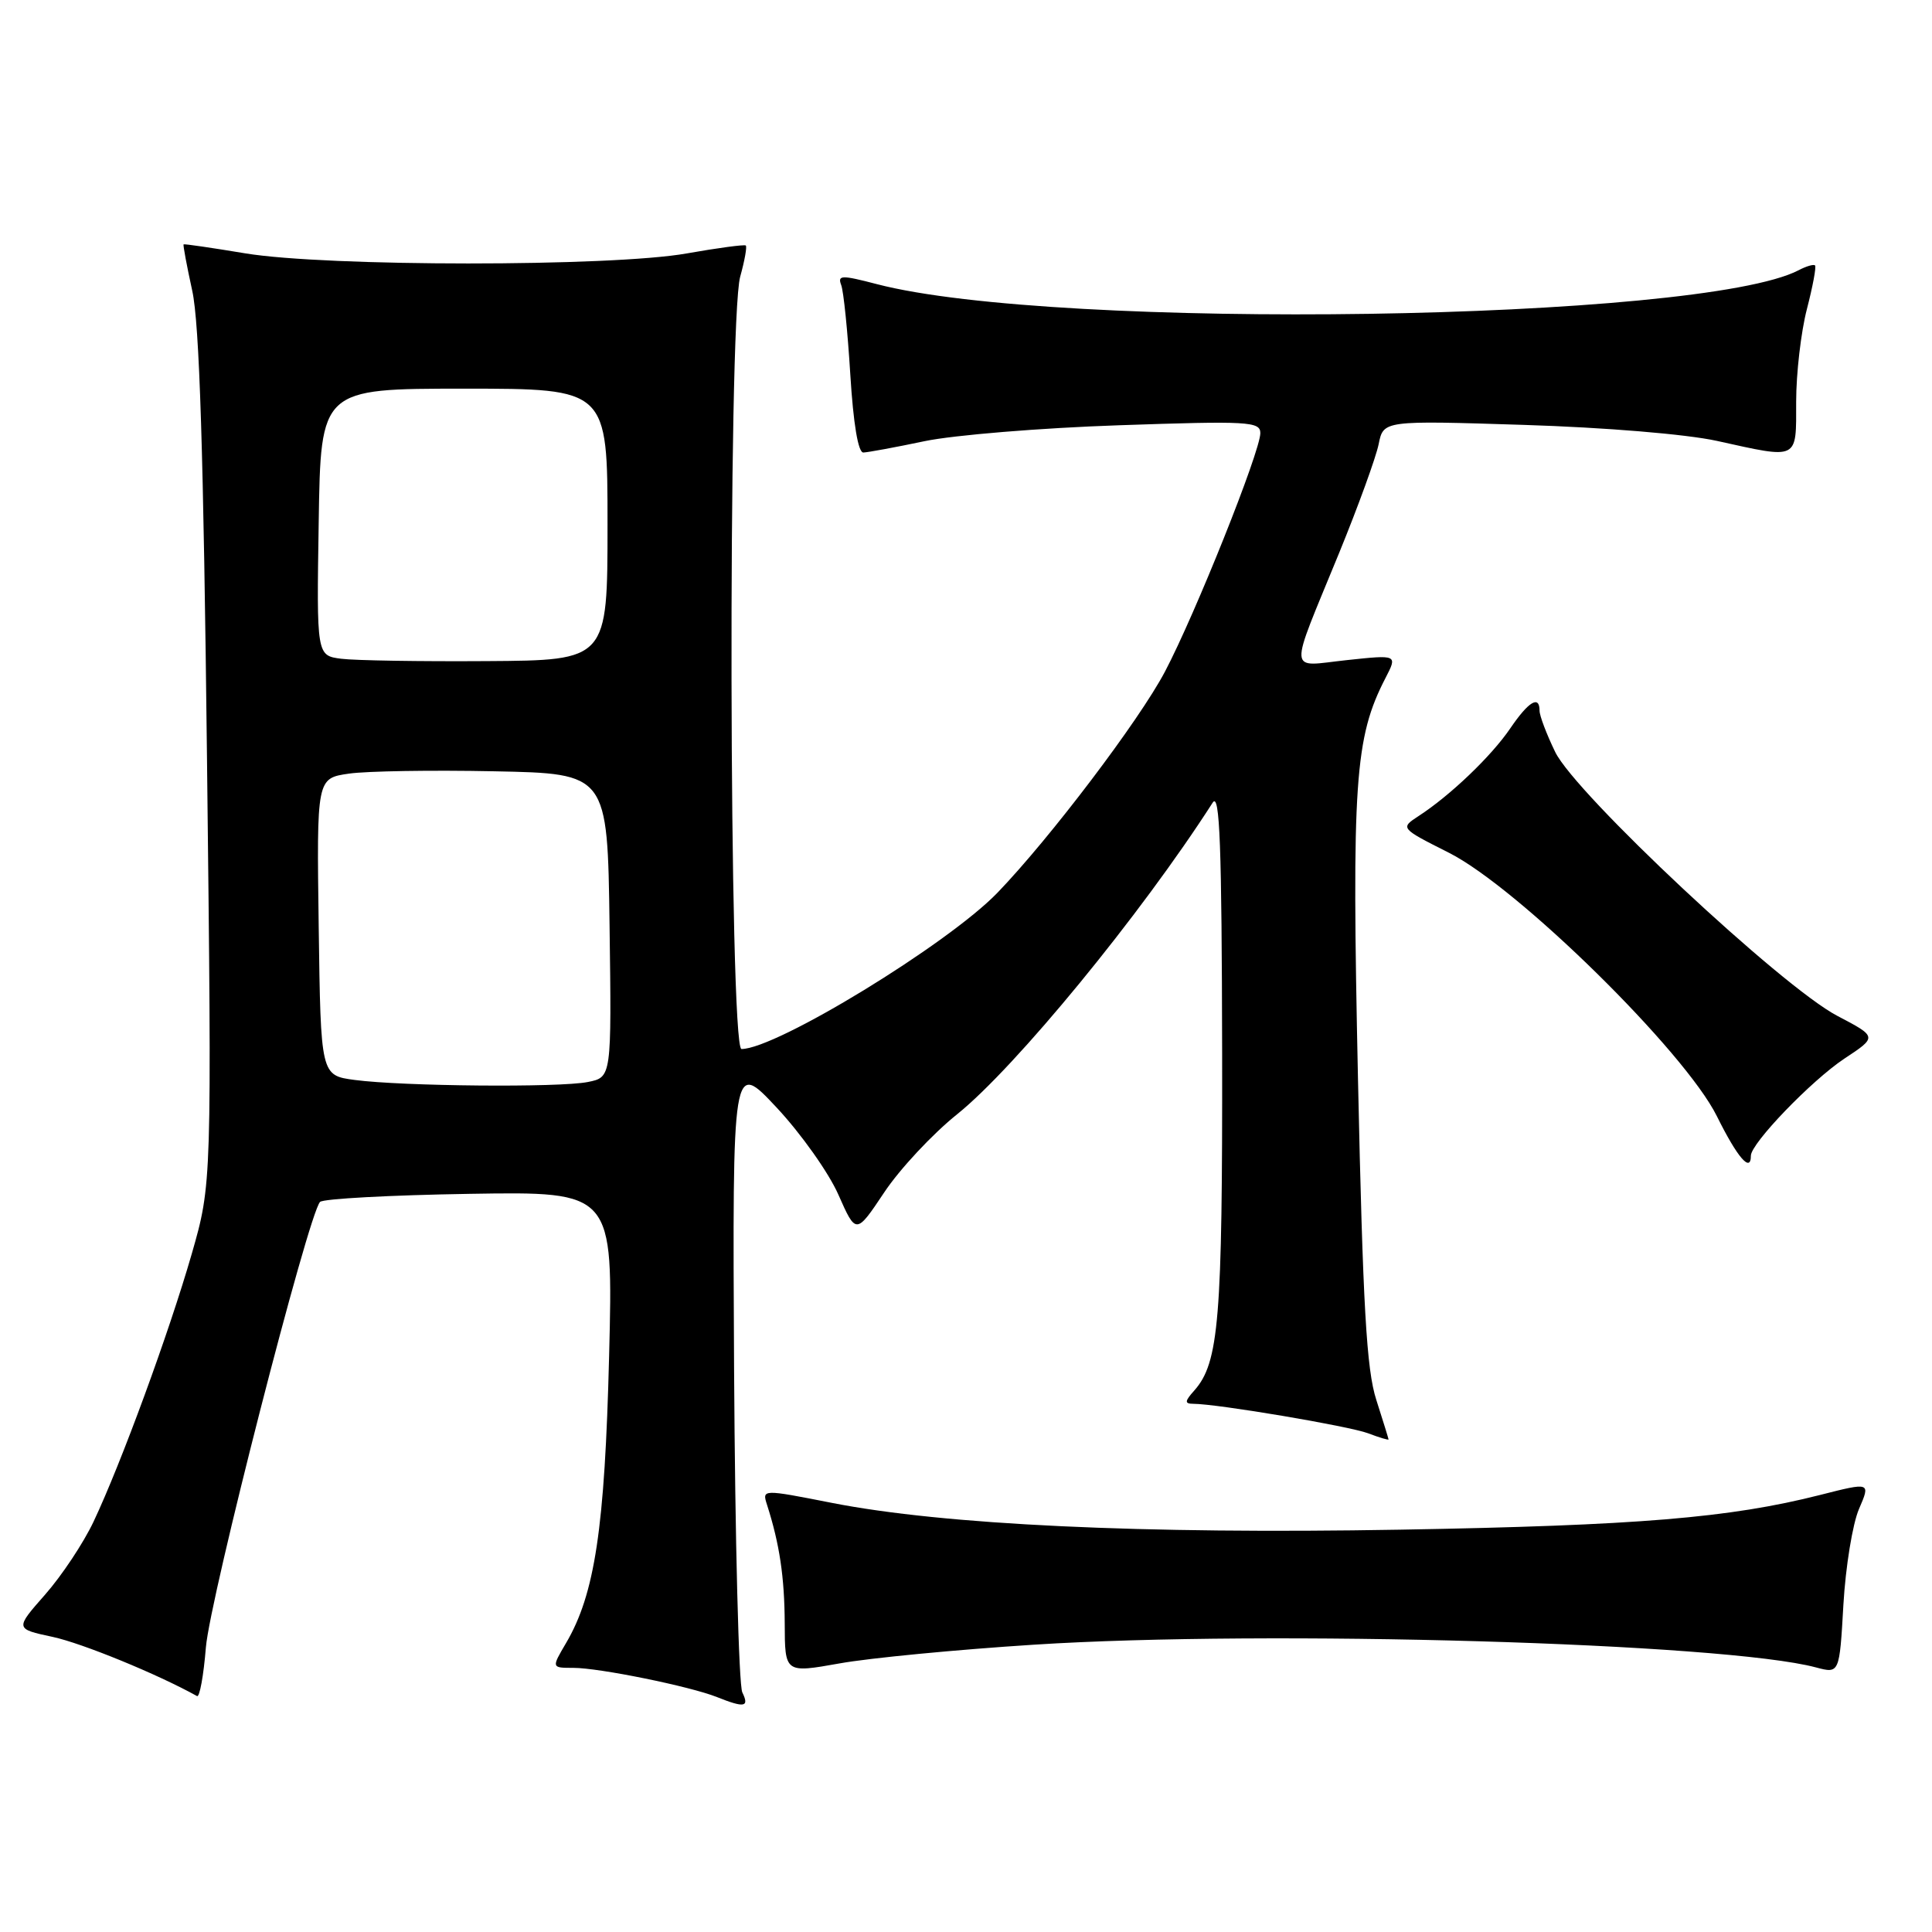 <?xml version="1.0" encoding="UTF-8" standalone="no"?>
<!DOCTYPE svg PUBLIC "-//W3C//DTD SVG 1.1//EN" "http://www.w3.org/Graphics/SVG/1.1/DTD/svg11.dtd" >
<svg xmlns="http://www.w3.org/2000/svg" xmlns:xlink="http://www.w3.org/1999/xlink" version="1.1" viewBox="0 0 256 256">
 <g >
 <path fill="currentColor"
d=" M 98.36 224.25 C 97.89 223.29 97.40 204.05 97.27 181.50 C 97.05 140.50 97.05 140.50 102.90 146.75 C 106.12 150.19 109.81 155.39 111.09 158.30 C 113.43 163.59 113.43 163.59 117.17 157.99 C 119.22 154.91 123.57 150.25 126.83 147.64 C 134.55 141.44 151.17 121.19 160.69 106.35 C 161.63 104.90 161.89 112.03 161.94 139.50 C 161.99 174.84 161.52 180.57 158.25 184.25 C 156.97 185.68 156.95 186.00 158.10 186.01 C 161.32 186.02 178.78 188.97 181.29 189.92 C 182.78 190.49 184.00 190.85 183.99 190.73 C 183.98 190.60 183.25 188.25 182.37 185.50 C 181.07 181.49 180.59 173.11 179.94 143.00 C 179.10 103.62 179.50 97.74 183.59 89.83 C 185.18 86.75 185.18 86.75 178.45 87.47 C 170.56 88.31 170.67 89.81 177.45 73.25 C 179.98 67.06 182.33 60.58 182.68 58.85 C 183.31 55.71 183.31 55.71 201.90 56.30 C 212.73 56.64 223.43 57.53 227.50 58.42 C 238.43 60.83 238.00 61.05 238.00 53.22 C 238.00 49.49 238.64 43.98 239.42 40.97 C 240.20 37.96 240.69 35.35 240.50 35.17 C 240.32 34.99 239.35 35.27 238.34 35.80 C 225.40 42.56 140.01 43.85 116.19 37.65 C 111.52 36.43 110.96 36.44 111.46 37.76 C 111.78 38.58 112.32 43.92 112.67 49.63 C 113.07 56.14 113.71 59.99 114.40 59.96 C 115.01 59.94 118.65 59.27 122.50 58.46 C 126.35 57.65 137.94 56.70 148.25 56.35 C 165.41 55.76 167.00 55.85 167.00 57.39 C 167.00 59.82 158.38 81.37 154.36 89.00 C 150.94 95.48 139.12 111.08 132.17 118.29 C 125.59 125.11 102.85 139.00 98.25 139.00 C 96.60 139.00 96.44 42.56 98.08 36.66 C 98.67 34.54 99.00 32.69 98.82 32.53 C 98.65 32.38 95.12 32.85 91.00 33.58 C 81.02 35.36 43.25 35.35 32.50 33.57 C 28.10 32.84 24.42 32.30 24.33 32.38 C 24.23 32.45 24.75 35.21 25.47 38.51 C 26.43 42.85 26.97 59.93 27.43 100.69 C 28.07 156.87 28.07 156.87 25.40 166.17 C 22.39 176.61 16.06 193.88 12.40 201.62 C 11.07 204.44 8.18 208.79 5.98 211.29 C 1.98 215.83 1.98 215.83 6.99 216.90 C 10.89 217.74 20.86 221.82 26.11 224.74 C 26.45 224.92 26.98 222.02 27.28 218.29 C 27.82 211.74 40.87 160.80 42.41 159.26 C 42.82 158.84 51.73 158.36 62.21 158.19 C 81.26 157.88 81.26 157.88 80.71 179.69 C 80.14 202.50 78.82 211.25 74.99 217.74 C 73.07 221.00 73.07 221.00 75.97 221.00 C 79.40 221.00 91.44 223.45 95.00 224.87 C 98.65 226.33 99.32 226.21 98.36 224.25 Z  M 137.00 217.93 C 167.92 215.94 228.47 217.70 240.62 220.94 C 243.74 221.77 243.74 221.77 244.26 212.63 C 244.55 207.61 245.48 201.90 246.33 199.94 C 247.86 196.39 247.86 196.39 241.17 198.09 C 229.18 201.13 217.02 202.14 185.50 202.69 C 151.35 203.29 125.05 202.05 110.23 199.14 C 100.97 197.32 100.97 197.32 101.64 199.41 C 103.30 204.59 103.95 208.97 103.98 215.10 C 104.00 221.70 104.00 221.70 111.25 220.41 C 115.24 219.69 126.83 218.58 137.00 217.93 Z  M 232.00 153.14 C 232.00 151.50 240.03 143.17 244.38 140.28 C 248.76 137.39 248.76 137.39 243.46 134.61 C 236.09 130.76 208.75 105.18 206.07 99.64 C 204.93 97.29 204.00 94.84 204.00 94.18 C 204.00 92.07 202.55 92.94 200.12 96.51 C 197.62 100.19 192.17 105.40 188.00 108.11 C 185.52 109.73 185.52 109.73 192.00 113.00 C 201.17 117.63 223.26 139.35 227.50 147.91 C 230.21 153.38 232.00 155.46 232.00 153.14 Z  M 47.00 143.10 C 42.50 142.50 42.50 142.50 42.23 122.81 C 41.96 103.13 41.96 103.13 46.23 102.51 C 48.58 102.17 57.25 102.03 65.50 102.20 C 80.50 102.50 80.50 102.50 80.77 122.62 C 81.04 142.74 81.04 142.74 77.90 143.37 C 74.12 144.13 53.33 143.94 47.00 143.10 Z  M 45.23 87.29 C 41.95 86.87 41.95 86.87 42.23 69.18 C 42.50 51.50 42.50 51.50 61.50 51.50 C 80.50 51.50 80.50 51.50 80.50 69.50 C 80.50 87.50 80.50 87.50 64.50 87.60 C 55.70 87.66 47.03 87.52 45.23 87.29 Z "/>
</g>
</svg>